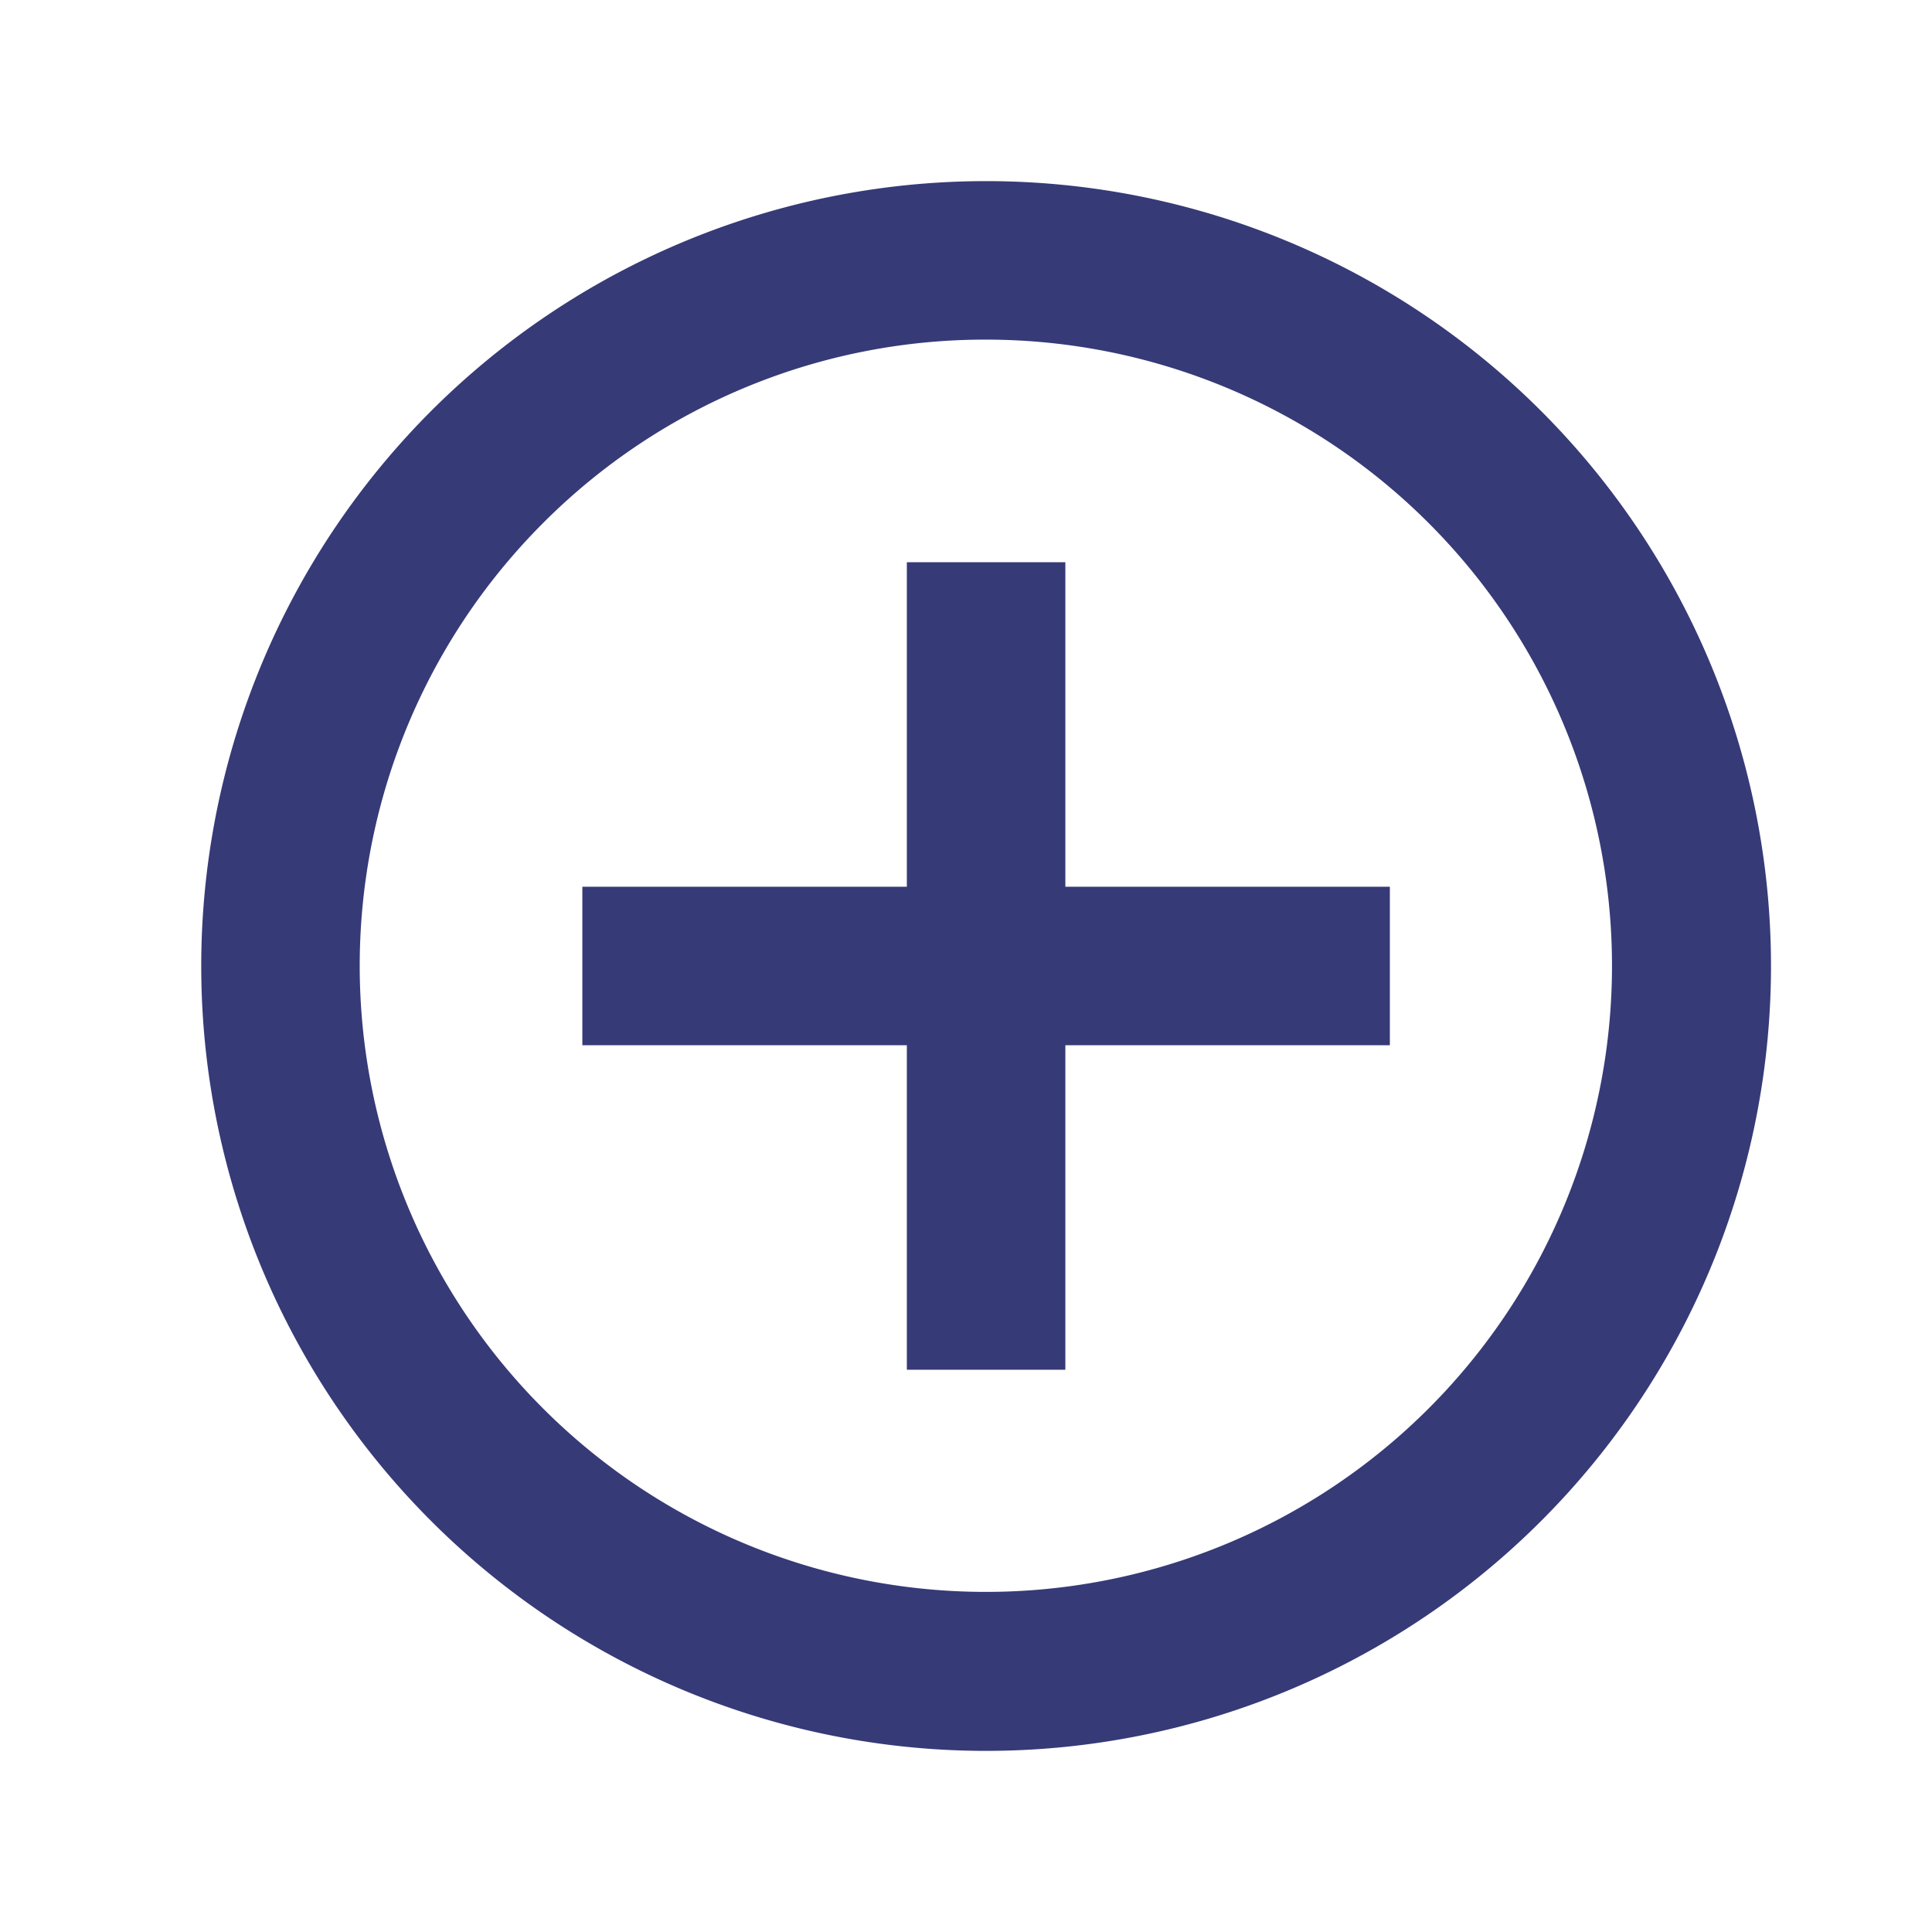 <svg xmlns="http://www.w3.org/2000/svg" width="80" height="80" viewBox="0 0 80 80">
  <g id="create_new_bot_ic" data-name="create new bot ic" transform="translate(-160 -208)">
    <rect id="Rectangle_3259" data-name="Rectangle 3259" width="80" height="80" transform="translate(160 208)" fill="none"/>
    <g id="Icon_ionic-md-add-circle-outline" data-name="Icon ionic-md-add-circle-outline" transform="translate(168.333 215.5)">
      <path id="Path_44269" data-name="Path 44269" d="M47.406,33.969H33.969V47.406H27.406V33.969H13.969V27.406H27.406V13.969h6.563V27.406H47.406Z" transform="translate(1.812 1.812)" fill="#363a77"/>
      <path id="Path_44270" data-name="Path 44270" d="M37,11.063a25.927,25.927,0,1,1-18.344,7.594A25.83,25.83,0,0,1,37,11.063M37,4.5A32.5,32.5,0,1,0,69.5,37,32.5,32.5,0,0,0,37,4.5Z" transform="translate(-4.5 -4.5)" fill="#363a77"/>
    </g>
  </g>
</svg>
